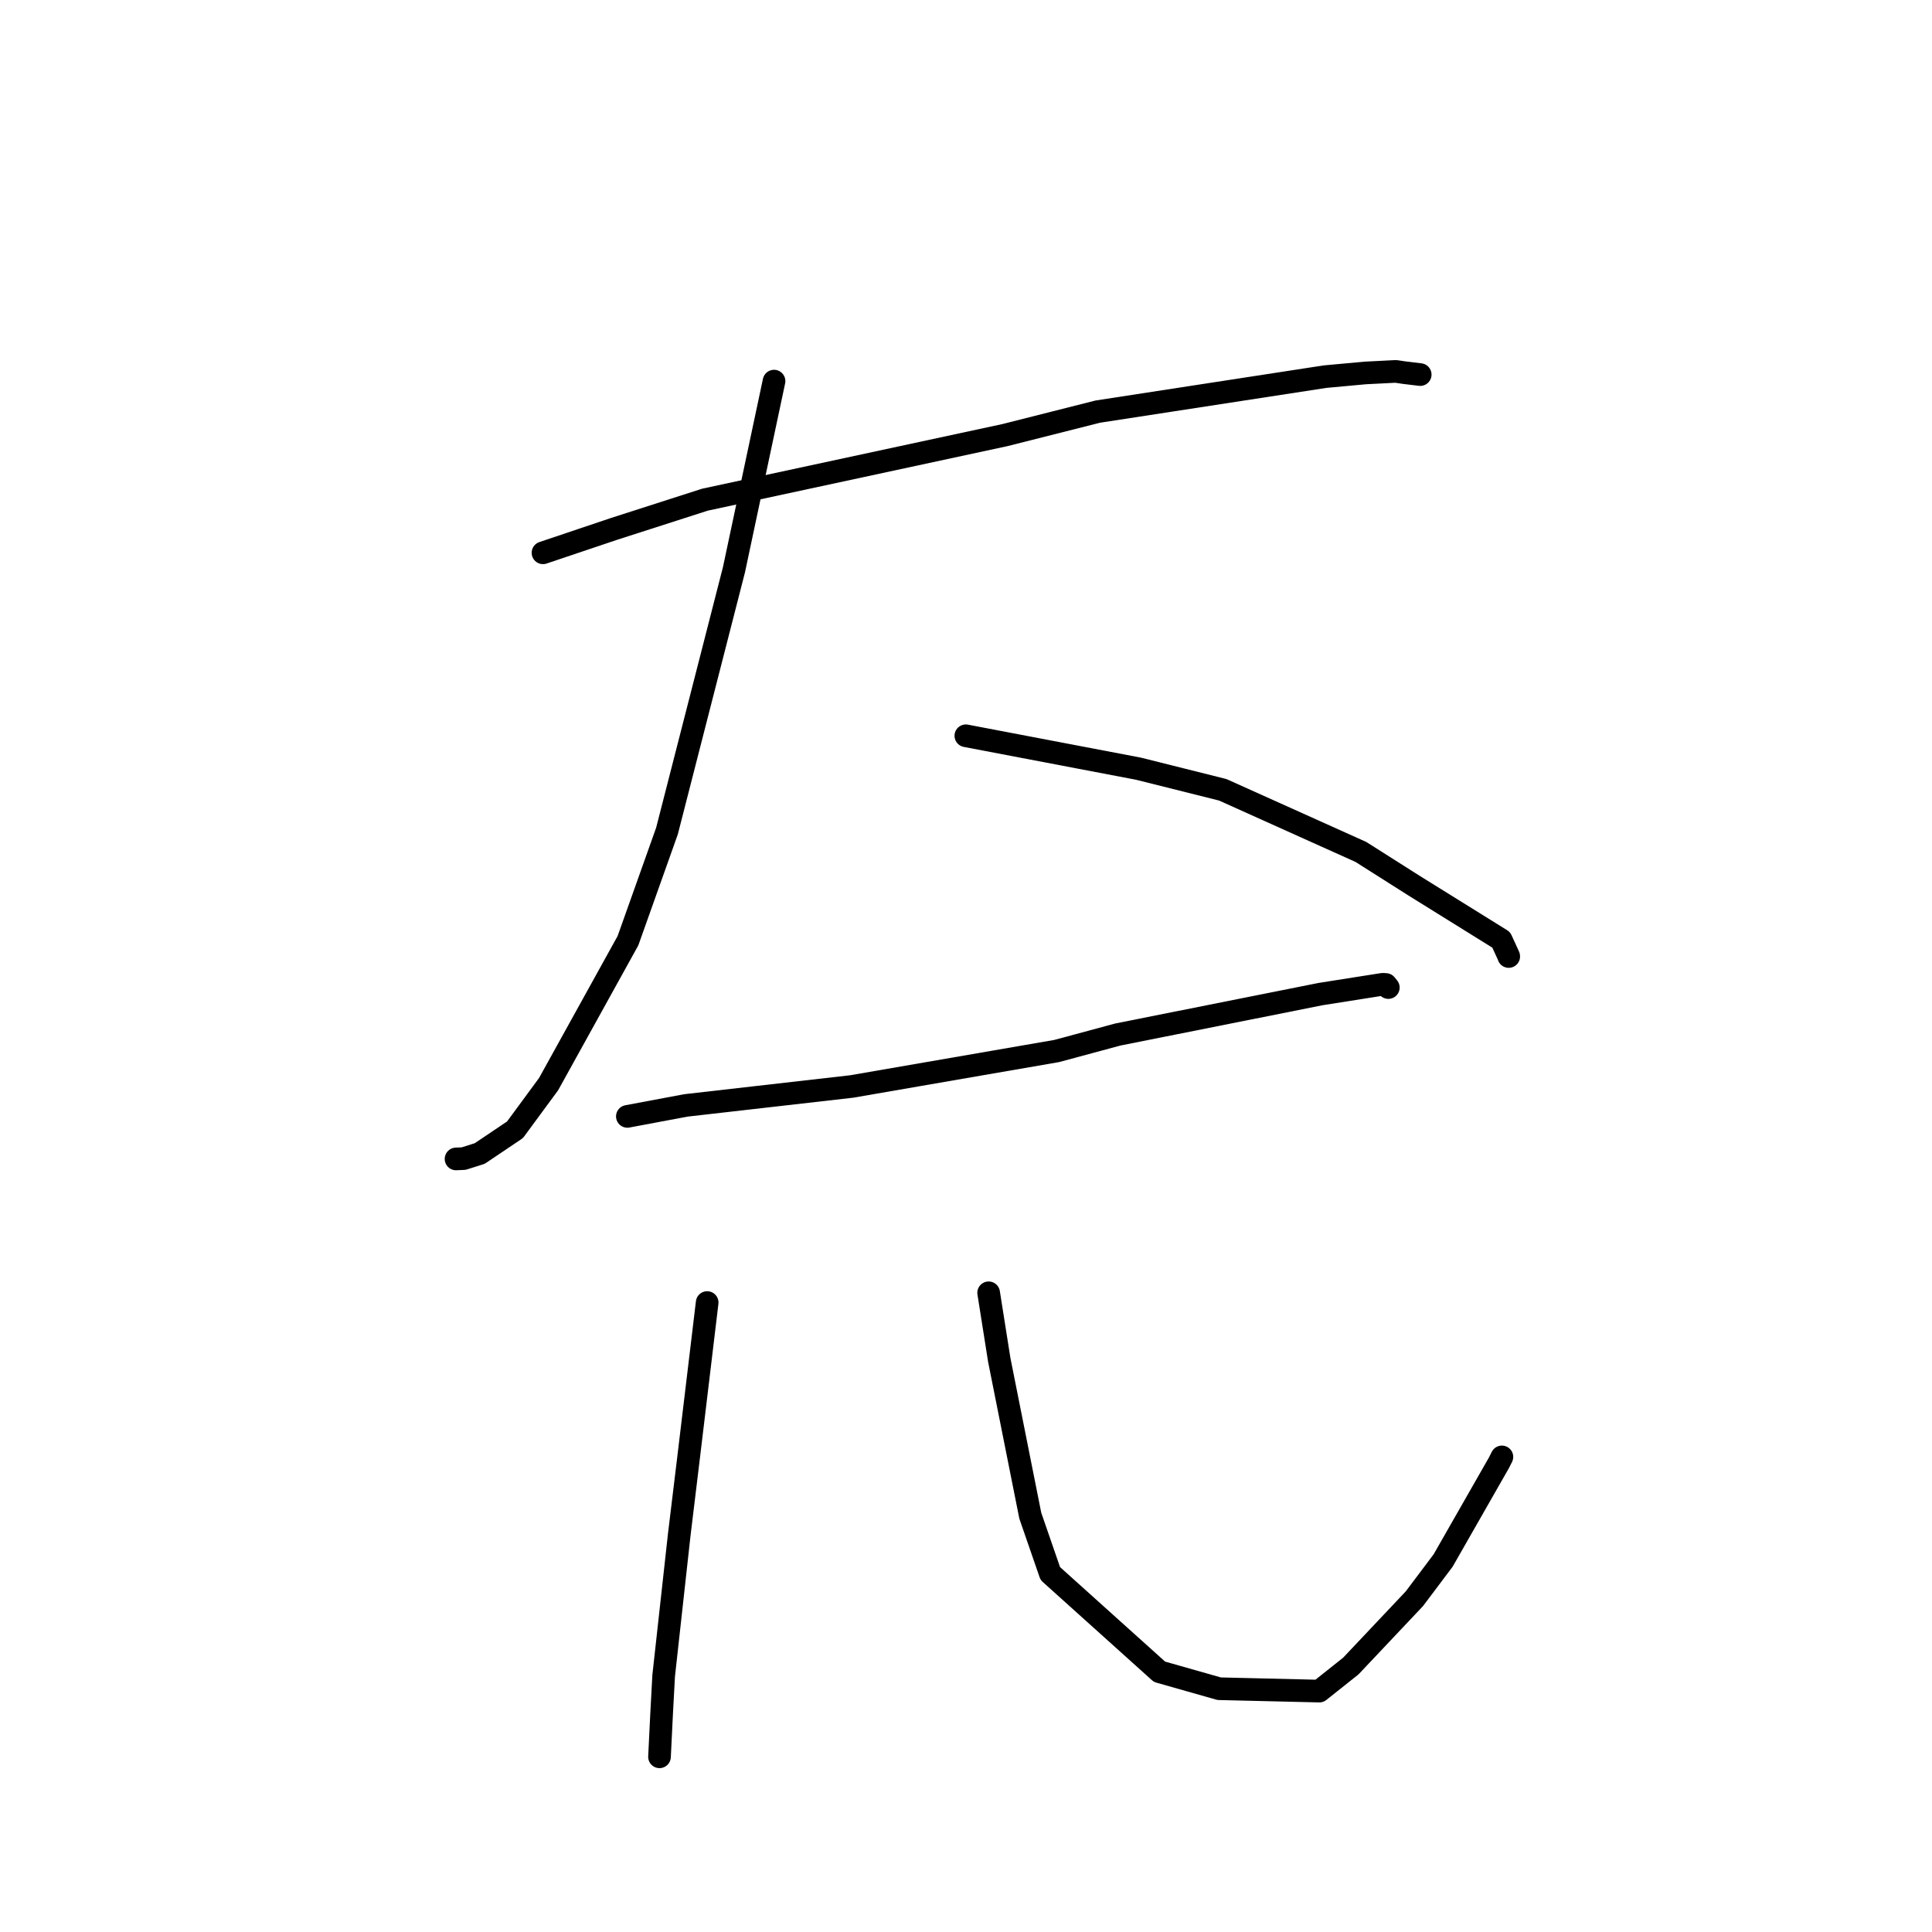 <?xml version="1.0" standalone="no"?>
    <svg width="256" height="256" xmlns="http://www.w3.org/2000/svg" version="1.1">
    <polyline stroke="black" stroke-width="3" stroke-linecap="round" fill="transparent" stroke-linejoin="round" points="71.948 73.25 81.415 70.064 93.4 66.213 133.167 57.651 145.464 54.541 175.569 49.909 180.908 49.418 184.953 49.213 186.119 49.386 188.036 49.616 188.186 49.634 " />
        <polyline stroke="black" stroke-width="3" stroke-linecap="round" fill="transparent" stroke-linejoin="round" points="102.564 50.5 97.253 75.499 88.378 110.114 83.208 124.649 72.693 143.65 68.241 149.701 63.565 152.847 61.437 153.521 60.499 153.561 60.427 153.564 " />
        <polyline stroke="black" stroke-width="3" stroke-linecap="round" fill="transparent" stroke-linejoin="round" points="127.979 97.494 150.851 101.855 162.022 104.653 180.326 112.887 187.331 117.331 198.918 124.534 199.903 126.68 199.914 126.743 " />
        <polyline stroke="black" stroke-width="3" stroke-linecap="round" fill="transparent" stroke-linejoin="round" points="83.128 147.928 90.88 146.473 112.85 143.965 140.02 139.264 148.115 137.08 174.992 131.72 183.225 130.422 183.632 130.449 183.941 130.831 183.961 130.856 " />
        <polyline stroke="black" stroke-width="3" stroke-linecap="round" fill="transparent" stroke-linejoin="round" points="93.703 172.594 91.249 193.074 89.998 203.403 87.938 222.057 87.665 227.12 87.395 232.639 87.387 232.787 " />
        <polyline stroke="black" stroke-width="3" stroke-linecap="round" fill="transparent" stroke-linejoin="round" points="131.001 171.302 132.405 180.185 136.519 200.837 139.17 208.503 153.636 221.516 161.547 223.764 174.816 224.079 178.993 220.757 187.42 211.832 191.226 206.769 198.619 193.823 199.01 193.048 " />
        </svg>